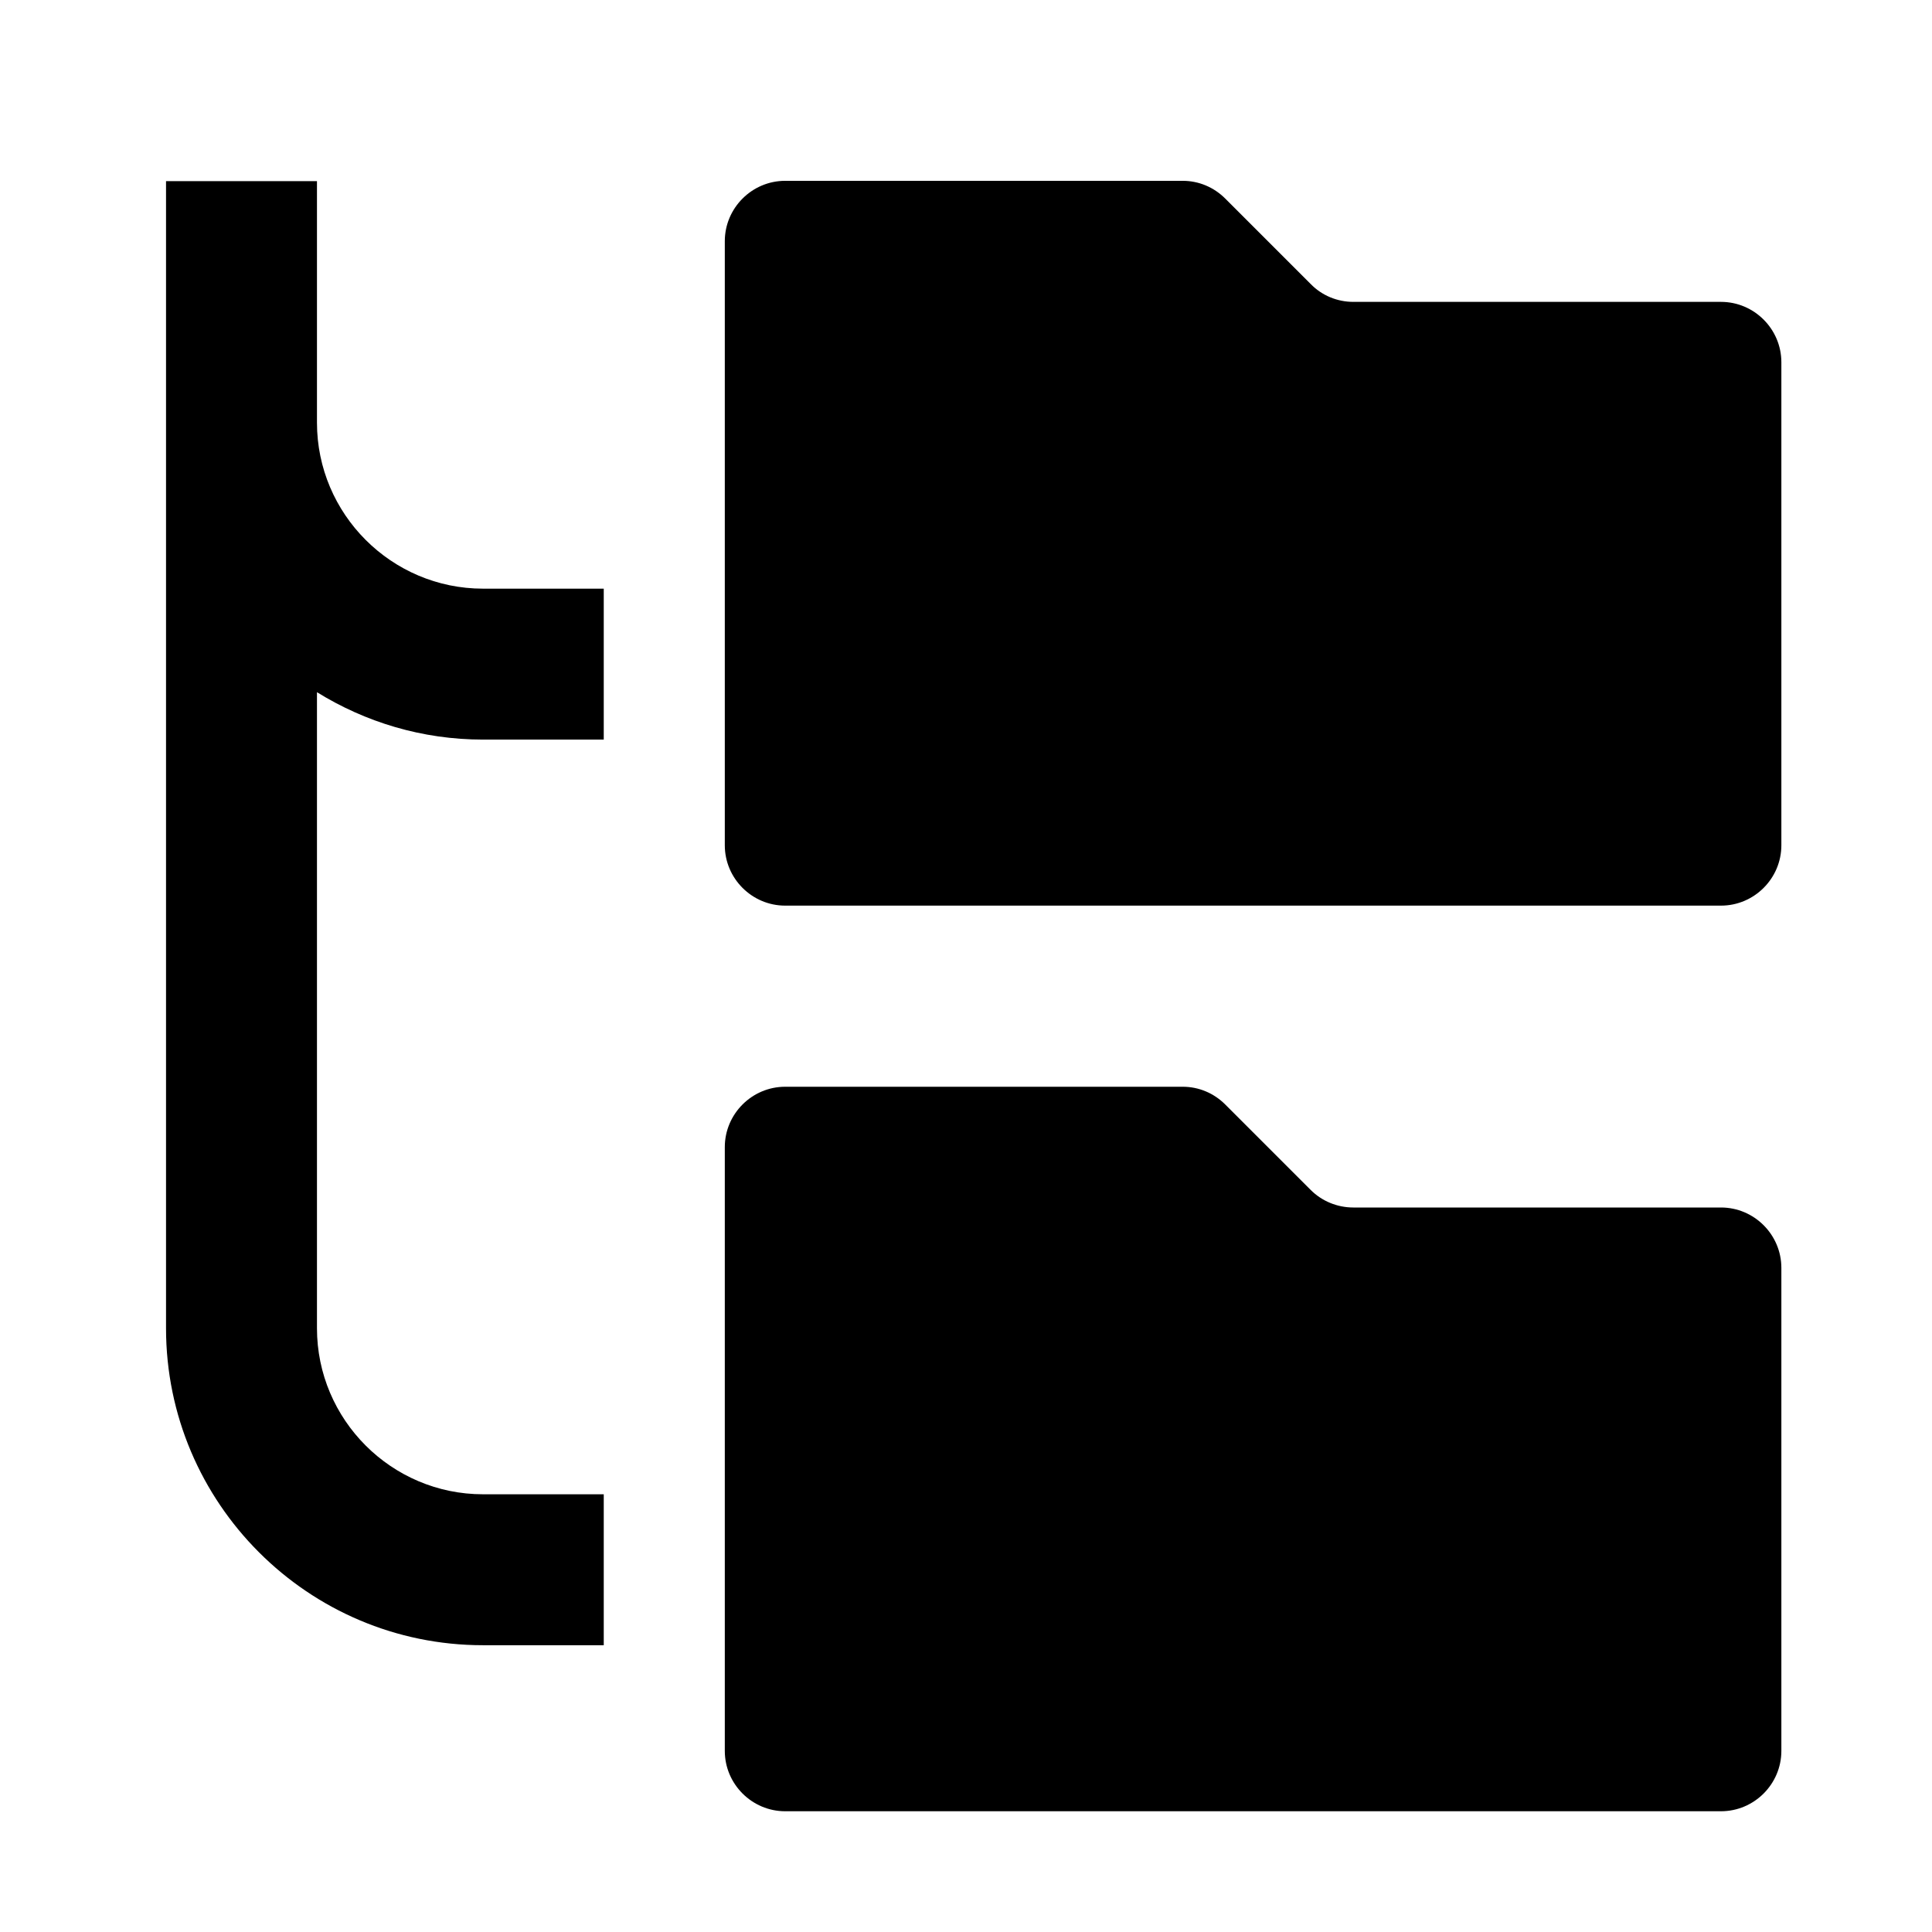 <?xml version="1.0" encoding="UTF-8"?><svg id="a" xmlns="http://www.w3.org/2000/svg" viewBox="0 0 64 64"><path d="M57,40h-12.17c-.53,0-1.04-.21-1.41-.58l-2.83-2.83c-.38-.38-.88-.59-1.41-.59h-13.17c-1.1,0-2,.9-2,2v20c0,1.1,.9,2,2,2h31c1.1,0,2-.9,2-2v-16c0-1.1-.9-2-2-2Z"/><path d="M57,10h-12.17c-.53,0-1.04-.21-1.41-.59l-2.83-2.83c-.38-.38-.88-.59-1.41-.59h-13.17c-1.1,0-2,.9-2,2V28c0,1.1,.9,2,2,2h31c1.1,0,2-.9,2-2V12c0-1.1-.9-2-2-2Z"/><path d="M10.5,14V6H5.5V44c0,5.79,4.71,10.5,10.5,10.5h4v-5h-4c-3.03,0-5.5-2.47-5.5-5.5V22.93c1.6,.99,3.48,1.57,5.5,1.57h4v-5h-4c-3.03,0-5.5-2.47-5.5-5.5Z"/></svg>